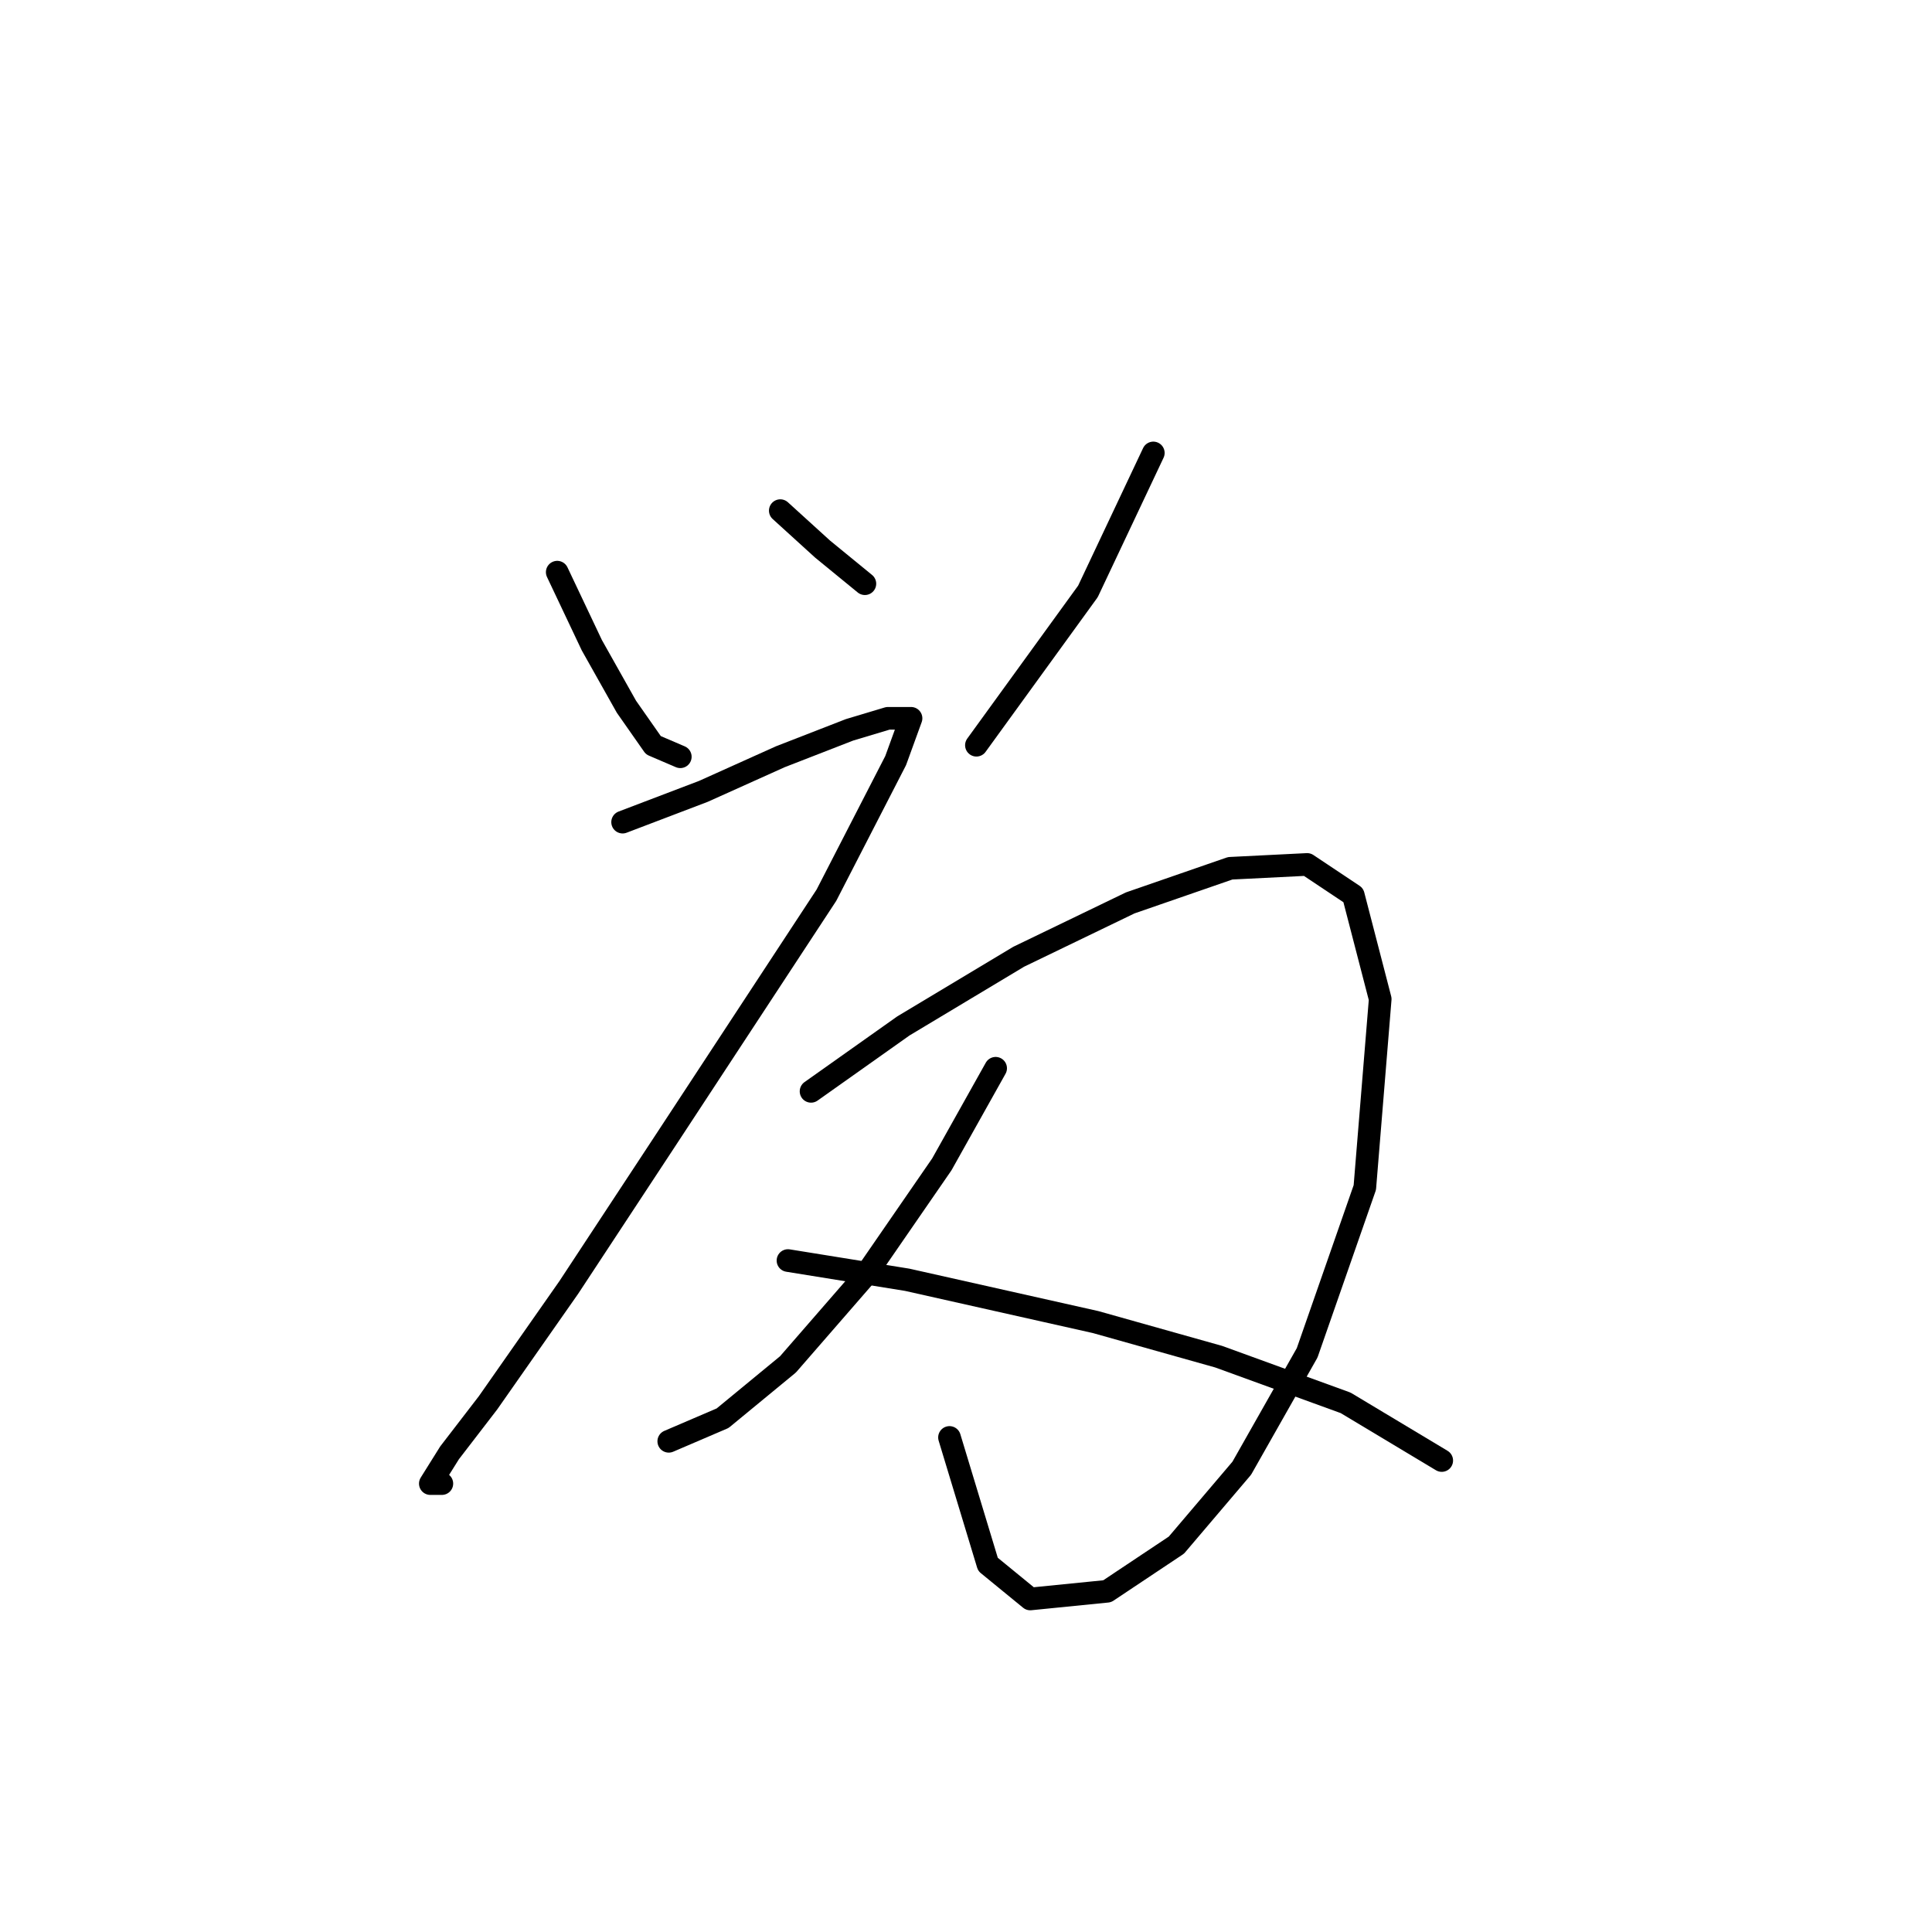 <?xml version="1.0" standalone="no"?>
    <svg width="256" height="256" xmlns="http://www.w3.org/2000/svg" version="1.1">
    <polyline stroke="black" stroke-width="3" stroke-linecap="round" fill="transparent" stroke-linejoin="round" points="73.836 75.815 78.422 85.497 83.009 93.65 86.576 98.746 90.143 100.275 90.143 100.275 " />
        <polyline stroke="black" stroke-width="3" stroke-linecap="round" fill="transparent" stroke-linejoin="round" points="103.392 67.662 108.997 72.758 114.602 77.344 114.602 77.344 " />
        <polyline stroke="black" stroke-width="3" stroke-linecap="round" fill="transparent" stroke-linejoin="round" points="152.82 60.018 144.158 78.363 129.38 98.746 129.38 98.746 " />
        <polyline stroke="black" stroke-width="3" stroke-linecap="round" fill="transparent" stroke-linejoin="round" points="82.499 108.937 93.2 104.861 103.392 100.275 112.564 96.708 117.66 95.179 120.717 95.179 118.679 100.784 109.506 118.619 88.104 151.232 75.365 170.596 64.664 185.883 59.568 192.508 57.02 196.584 58.549 196.584 58.549 196.584 " />
        <polyline stroke="black" stroke-width="3" stroke-linecap="round" fill="transparent" stroke-linejoin="round" points="107.468 144.608 119.698 135.945 134.985 126.772 149.763 119.638 163.012 115.052 173.203 114.543 179.318 118.619 182.885 132.378 180.847 157.347 173.203 179.259 164.541 194.546 155.878 204.737 146.705 210.852 136.514 211.871 130.909 207.285 125.813 190.469 125.813 190.469 " />
        <polyline stroke="black" stroke-width="3" stroke-linecap="round" fill="transparent" stroke-linejoin="round" points="131.928 141.55 124.794 154.289 114.602 169.067 104.411 180.787 95.748 187.921 88.614 190.979 88.614 190.979 " />
        <polyline stroke="black" stroke-width="3" stroke-linecap="round" fill="transparent" stroke-linejoin="round" points="104.411 167.029 120.208 169.577 145.177 175.182 161.483 179.768 178.299 185.883 191.038 193.527 191.038 193.527 " />
        </svg>